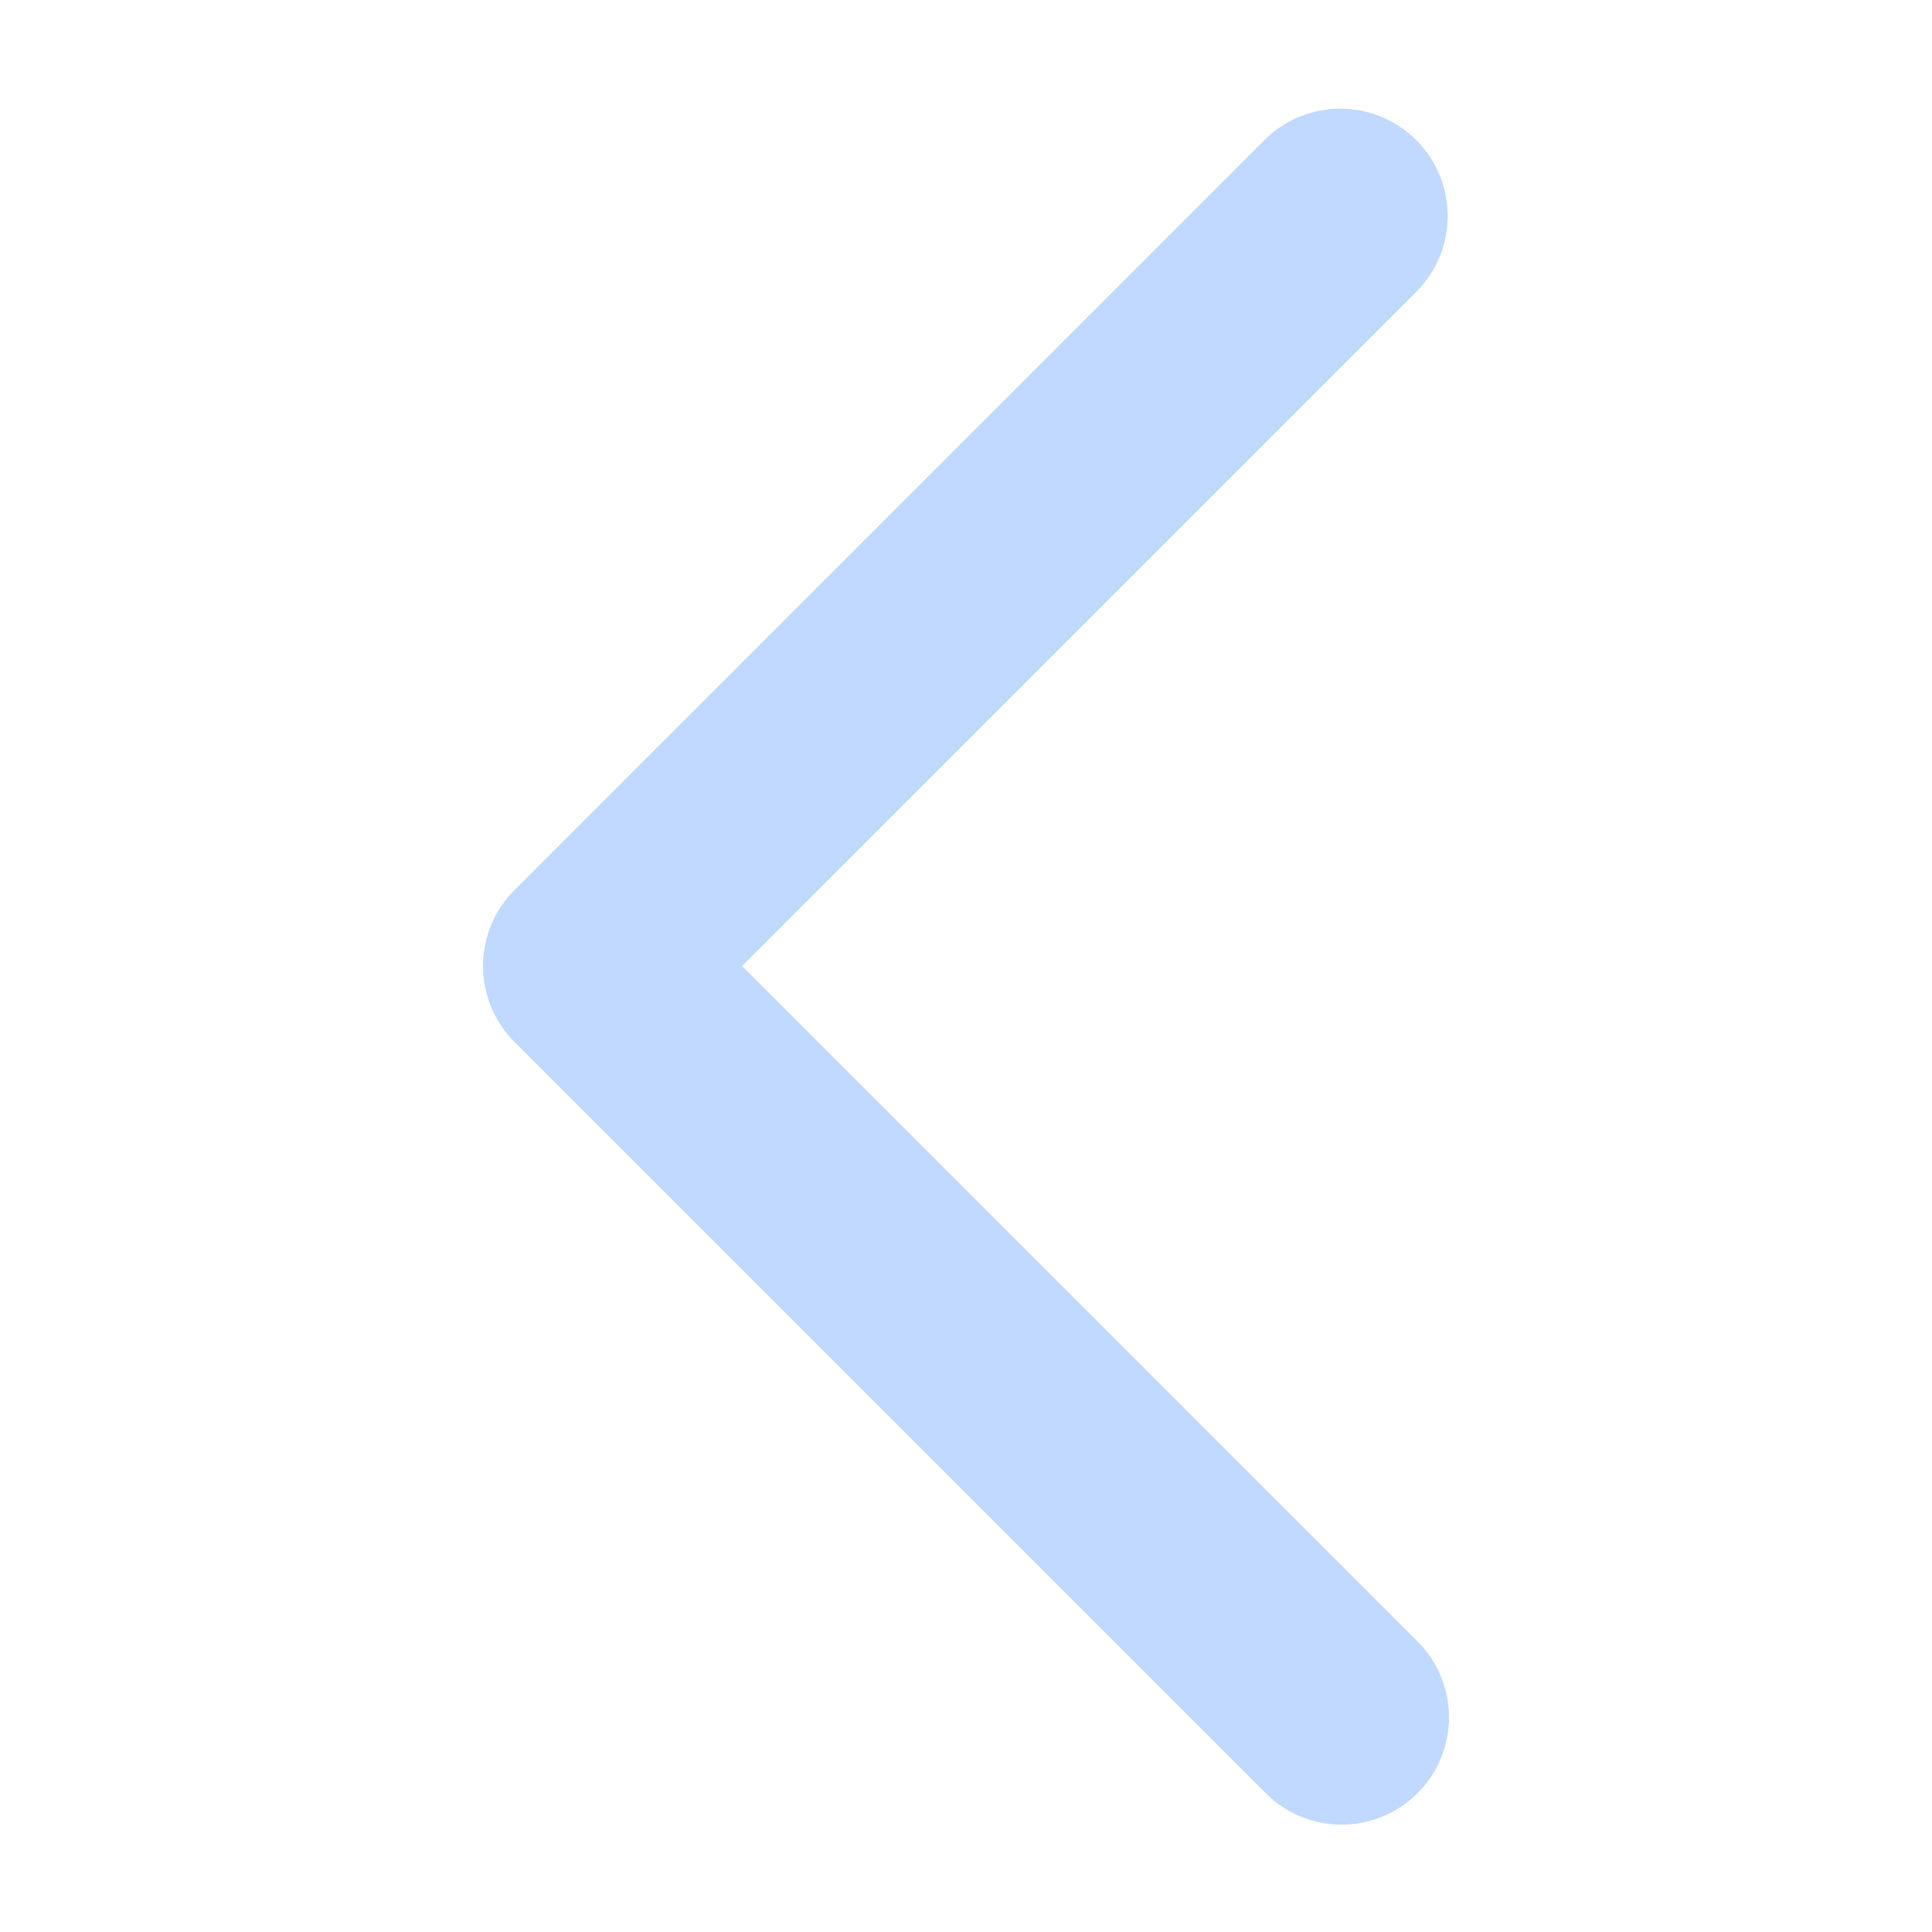<!-- icon666.com - MILLIONS vector ICONS FREE --><svg id="Layer_3" viewBox="0 0 36 36" xmlns="http://www.w3.org/2000/svg" data-name="Layer 3"><path d="m25 34a1.992 1.992 0 0 1 -1.414-.586l-14-14a2 2 0 0 1 0-2.828l14-14a2 2 0 0 1 2.828 2.828l-12.586 12.586 12.586 12.586a2 2 0 0 1 -1.414 3.414z" fill="#c1d9ff" style="fill: rgb(193, 217, 255);"></path></svg>
